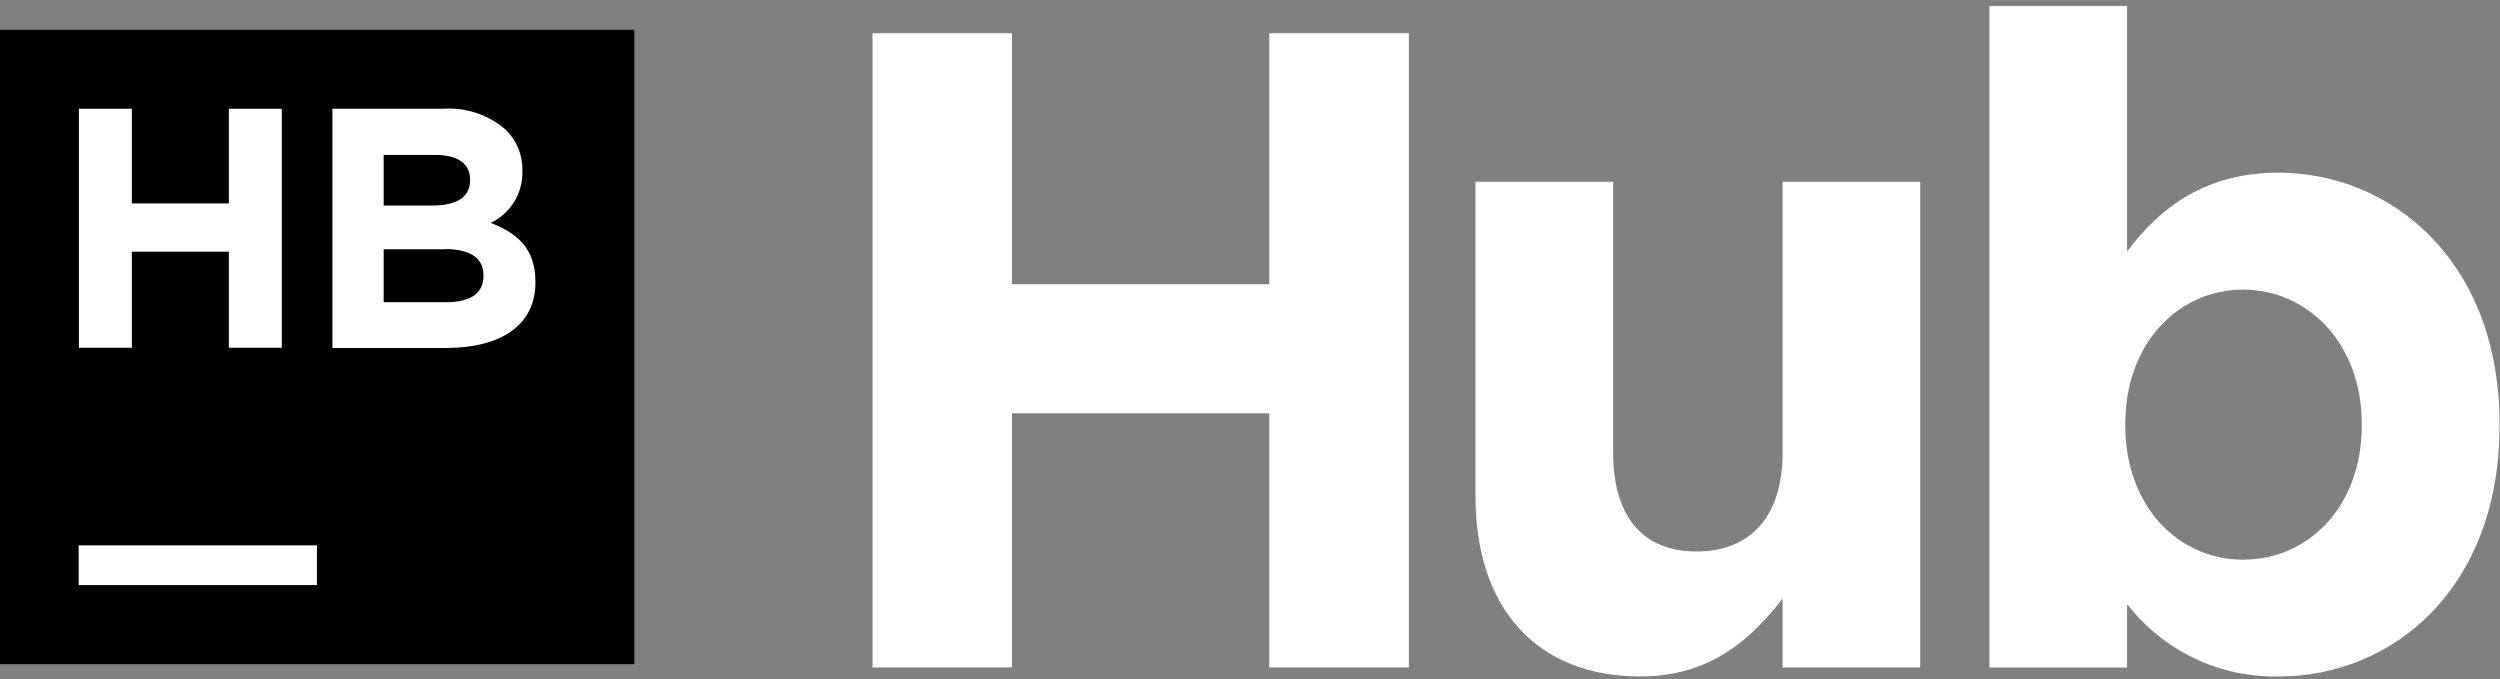 <svg xmlns="http://www.w3.org/2000/svg" width="335" height="91" fill="none" viewBox="0 0 335 91">
  <rect x="0" y="0" width="335" height="91" fill="#808080" stroke="none"/>
  <path fill="#000" d="M0 4H85V89H0V4Z"/>
  <path fill="#fff" d="M10.543 73.079H42.471V78.4H10.543V73.079Z"/>
  <path fill="#fff" d="M10.571 14.572H17.666V27.258H30.665V14.572H37.76V46.6H30.665V33.729H17.666V46.6H10.571V14.572Z"/>
  <path fill="#fff" d="M44.544 14.572H59.429C62.486 14.372 65.497 15.392 67.802 17.41C68.521 18.12 69.087 18.97 69.465 19.907C69.843 20.844 70.026 21.849 70.001 22.859V22.958C70.037 24.399 69.654 25.819 68.899 27.046C68.143 28.273 67.047 29.253 65.744 29.869C69.462 31.288 71.747 33.445 71.747 37.745V37.844C71.747 43.705 66.979 46.628 59.742 46.628H44.544V14.572ZM62.991 24.051C62.991 21.951 61.345 20.759 58.365 20.759H51.412V27.542H57.911C61.033 27.542 62.991 26.534 62.991 24.15V24.051ZM59.557 33.402H51.412V40.498H59.784C62.906 40.498 64.779 39.391 64.779 37.007V36.851C64.779 34.694 63.175 33.374 59.557 33.374V33.402Z"/>
  <path fill="#fff" d="M116.915 4.454H135.604V38.085H170.087V4.454H188.79V89.44H170.087V55.383H135.604V89.44H116.915V4.454Z"/>
  <path fill="#fff" d="M197.715 66.494V24.363H216.163V60.662C216.163 69.403 220.292 73.902 227.331 73.902C234.369 73.902 238.868 69.403 238.868 60.662V24.363H257.315V89.44H238.868V80.216C234.611 85.68 229.161 90.647 219.81 90.647C205.846 90.647 197.715 81.423 197.715 66.494Z"/>
  <path fill="#fff" d="M285.03 80.94V89.454H266.582V0.807H285.03V33.714C289.528 27.641 295.715 23.142 305.308 23.142C320.492 23.142 334.938 35.048 334.938 56.774V57.029C334.938 78.755 320.747 90.647 305.308 90.647C301.405 90.725 297.537 89.888 294.016 88.203C290.494 86.517 287.417 84.03 285.03 80.94V80.94ZM316.476 57.029V56.774C316.476 45.975 309.196 38.809 300.568 38.809C291.94 38.809 284.788 45.975 284.788 56.774V57.029C284.788 67.828 291.884 74.995 300.568 74.995C309.253 74.995 316.476 67.956 316.476 57.029V57.029Z"/>
</svg>

